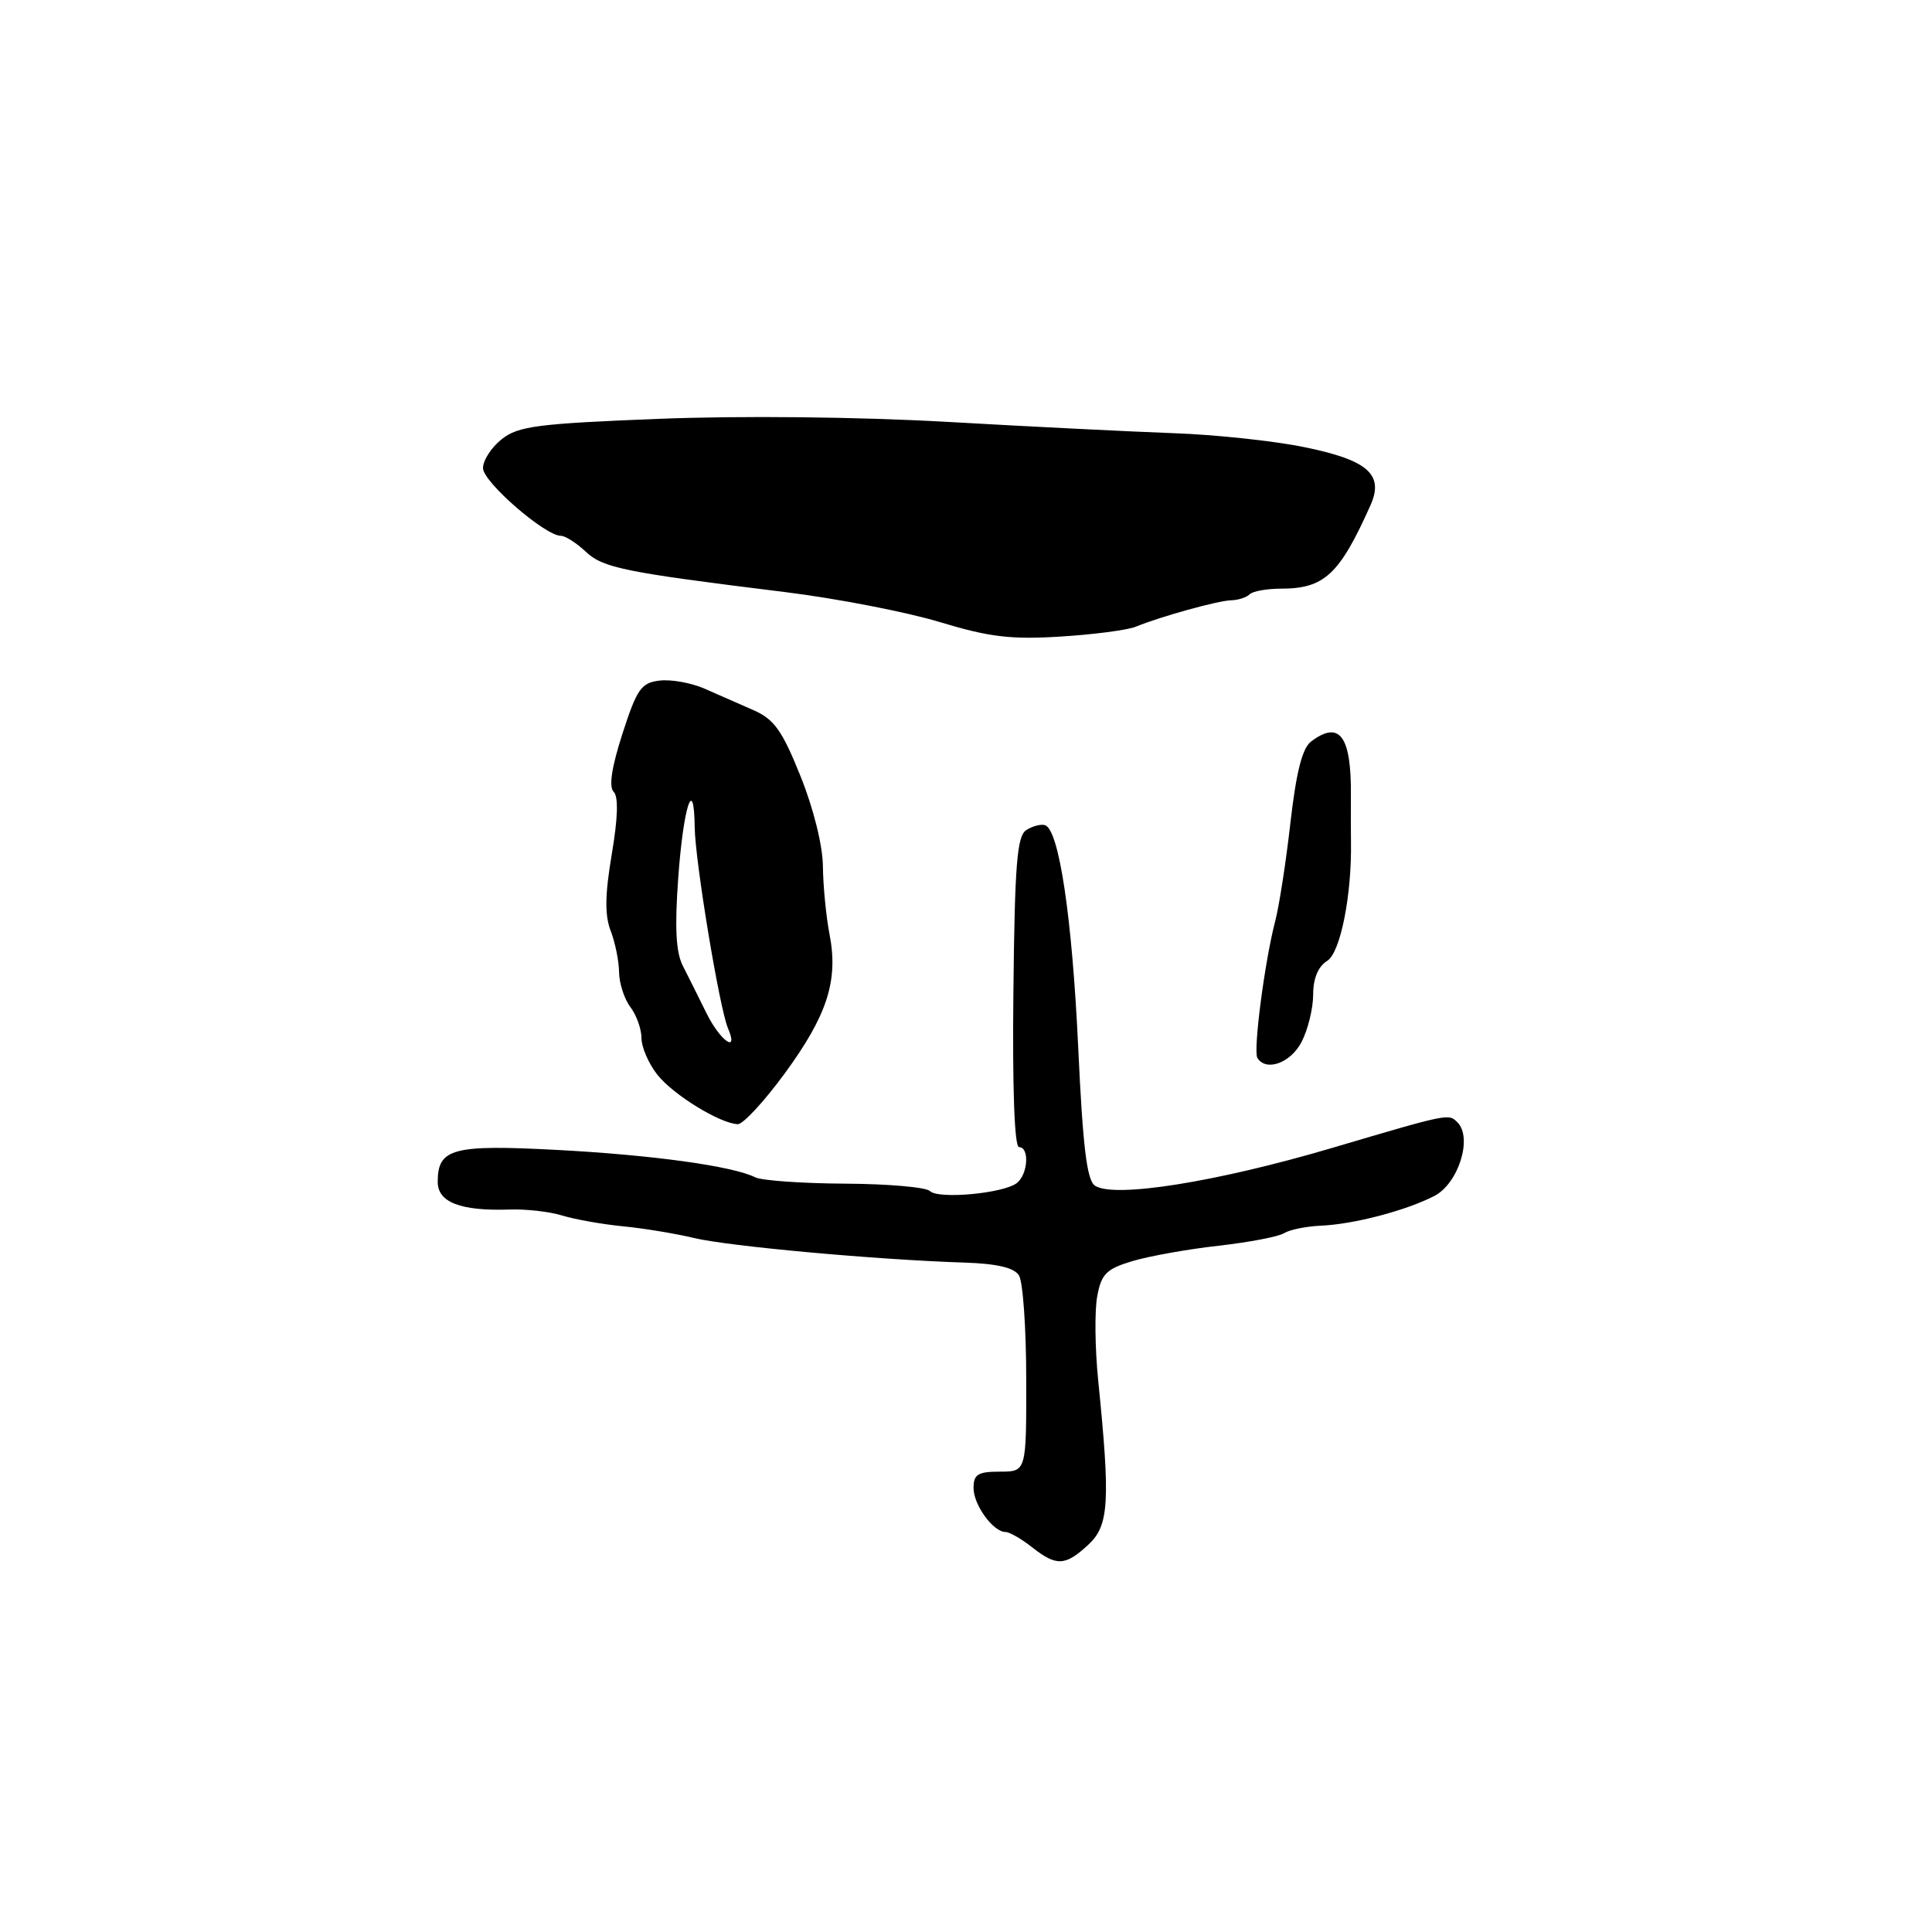 <?xml version="1.0" encoding="UTF-8" standalone="no"?>
<!DOCTYPE svg PUBLIC "-//W3C//DTD SVG 1.1//EN" "http://www.w3.org/Graphics/SVG/1.1/DTD/svg11.dtd" >
<svg xmlns="http://www.w3.org/2000/svg" xmlns:xlink="http://www.w3.org/1999/xlink" version="1.1" viewBox="0 0 256 256">
 <g >
 <path fill="currentColor"
d=" M 144.21 204.68 C 146.96 202.14 147.14 198.99 145.51 182.85 C 145.09 178.64 145.03 173.64 145.39 171.75 C 145.94 168.79 146.60 168.14 150.06 167.10 C 152.28 166.44 157.40 165.52 161.44 165.07 C 165.49 164.61 169.41 163.87 170.15 163.40 C 170.89 162.94 173.07 162.50 175.00 162.41 C 179.36 162.23 186.30 160.41 190.06 158.47 C 193.25 156.82 195.16 150.76 193.12 148.72 C 191.94 147.54 192.07 147.51 176.50 152.11 C 161.20 156.63 147.62 158.79 145.09 157.11 C 144.02 156.41 143.48 151.98 142.87 138.84 C 142.07 121.59 140.33 109.93 138.47 109.34 C 137.94 109.17 136.82 109.46 136.00 109.98 C 134.76 110.76 134.46 114.46 134.28 131.46 C 134.14 144.26 134.42 152.00 135.03 152.00 C 136.43 152.00 136.22 155.58 134.75 156.75 C 133.01 158.13 124.34 158.94 123.22 157.82 C 122.71 157.31 117.65 156.87 111.96 156.84 C 106.28 156.81 100.93 156.43 100.07 156.00 C 97.09 154.51 86.46 153.04 73.78 152.37 C 59.98 151.64 58.00 152.17 58.00 156.60 C 58.00 159.32 61.02 160.48 67.50 160.27 C 69.70 160.19 72.86 160.55 74.52 161.07 C 76.19 161.58 79.79 162.22 82.52 162.49 C 85.26 162.75 89.53 163.46 92.00 164.05 C 96.54 165.14 116.20 166.93 127.79 167.30 C 132.11 167.44 134.37 167.97 135.02 169.00 C 135.54 169.82 135.98 176.01 135.98 182.75 C 136.00 195.00 136.00 195.00 132.50 195.00 C 129.57 195.00 129.00 195.36 129.00 197.17 C 129.00 199.42 131.61 203.00 133.25 203.00 C 133.76 203.00 135.33 203.90 136.73 205.00 C 139.99 207.57 141.15 207.52 144.21 204.68 Z  M 103.94 142.29 C 109.61 134.56 111.11 129.95 109.92 123.81 C 109.46 121.44 109.07 117.39 109.04 114.82 C 109.02 112.06 107.80 107.14 106.07 102.84 C 103.63 96.77 102.58 95.30 99.82 94.09 C 97.99 93.28 95.07 92.00 93.33 91.24 C 91.59 90.48 88.93 90.00 87.41 90.18 C 84.97 90.46 84.40 91.27 82.48 97.21 C 81.05 101.65 80.65 104.25 81.31 104.91 C 81.96 105.56 81.88 108.37 81.06 113.20 C 80.16 118.55 80.12 121.25 80.91 123.32 C 81.51 124.86 82.01 127.34 82.03 128.82 C 82.05 130.29 82.72 132.37 83.53 133.44 C 84.34 134.51 85.00 136.36 85.00 137.56 C 85.00 138.75 85.94 140.93 87.09 142.39 C 89.18 145.05 95.39 148.87 97.76 148.96 C 98.45 148.98 101.23 145.98 103.94 142.29 Z  M 172.47 138.05 C 173.31 136.43 174.00 133.61 174.00 131.79 C 174.00 129.64 174.66 128.07 175.87 127.31 C 177.62 126.22 179.14 118.52 179.01 111.50 C 178.99 110.40 178.99 107.70 179.00 105.50 C 179.08 97.53 177.52 95.39 173.73 98.25 C 172.56 99.13 171.76 102.28 170.99 109.00 C 170.40 114.22 169.49 120.08 168.98 122.02 C 167.59 127.31 166.03 139.24 166.61 140.18 C 167.76 142.04 171.03 140.85 172.47 138.05 Z  M 150.50 83.04 C 153.83 81.68 161.39 79.58 163.16 79.54 C 164.07 79.52 165.16 79.16 165.58 78.75 C 165.99 78.34 167.86 78.00 169.73 78.00 C 175.49 78.00 177.49 76.13 181.60 66.94 C 183.42 62.86 181.23 60.95 172.78 59.24 C 168.78 58.42 161.00 57.59 155.50 57.40 C 150.00 57.20 136.50 56.53 125.50 55.90 C 113.56 55.23 98.14 55.07 87.25 55.50 C 71.28 56.13 68.68 56.46 66.50 58.18 C 65.12 59.26 64.00 60.99 64.00 62.03 C 64.00 63.86 72.22 71.00 74.33 71.00 C 74.90 71.00 76.36 71.93 77.58 73.07 C 79.90 75.26 82.61 75.81 104.00 78.45 C 110.88 79.30 120.10 81.09 124.50 82.42 C 131.07 84.41 133.93 84.76 140.50 84.35 C 144.90 84.08 149.40 83.49 150.50 83.04 Z  M 93.61 134.25 C 92.60 132.19 91.19 129.38 90.49 128.00 C 89.56 126.20 89.39 122.94 89.87 116.32 C 90.54 106.93 91.96 102.54 92.05 109.58 C 92.10 114.09 95.34 133.64 96.46 136.25 C 97.94 139.70 95.42 137.92 93.61 134.25 Z "/>
</g>
</svg>